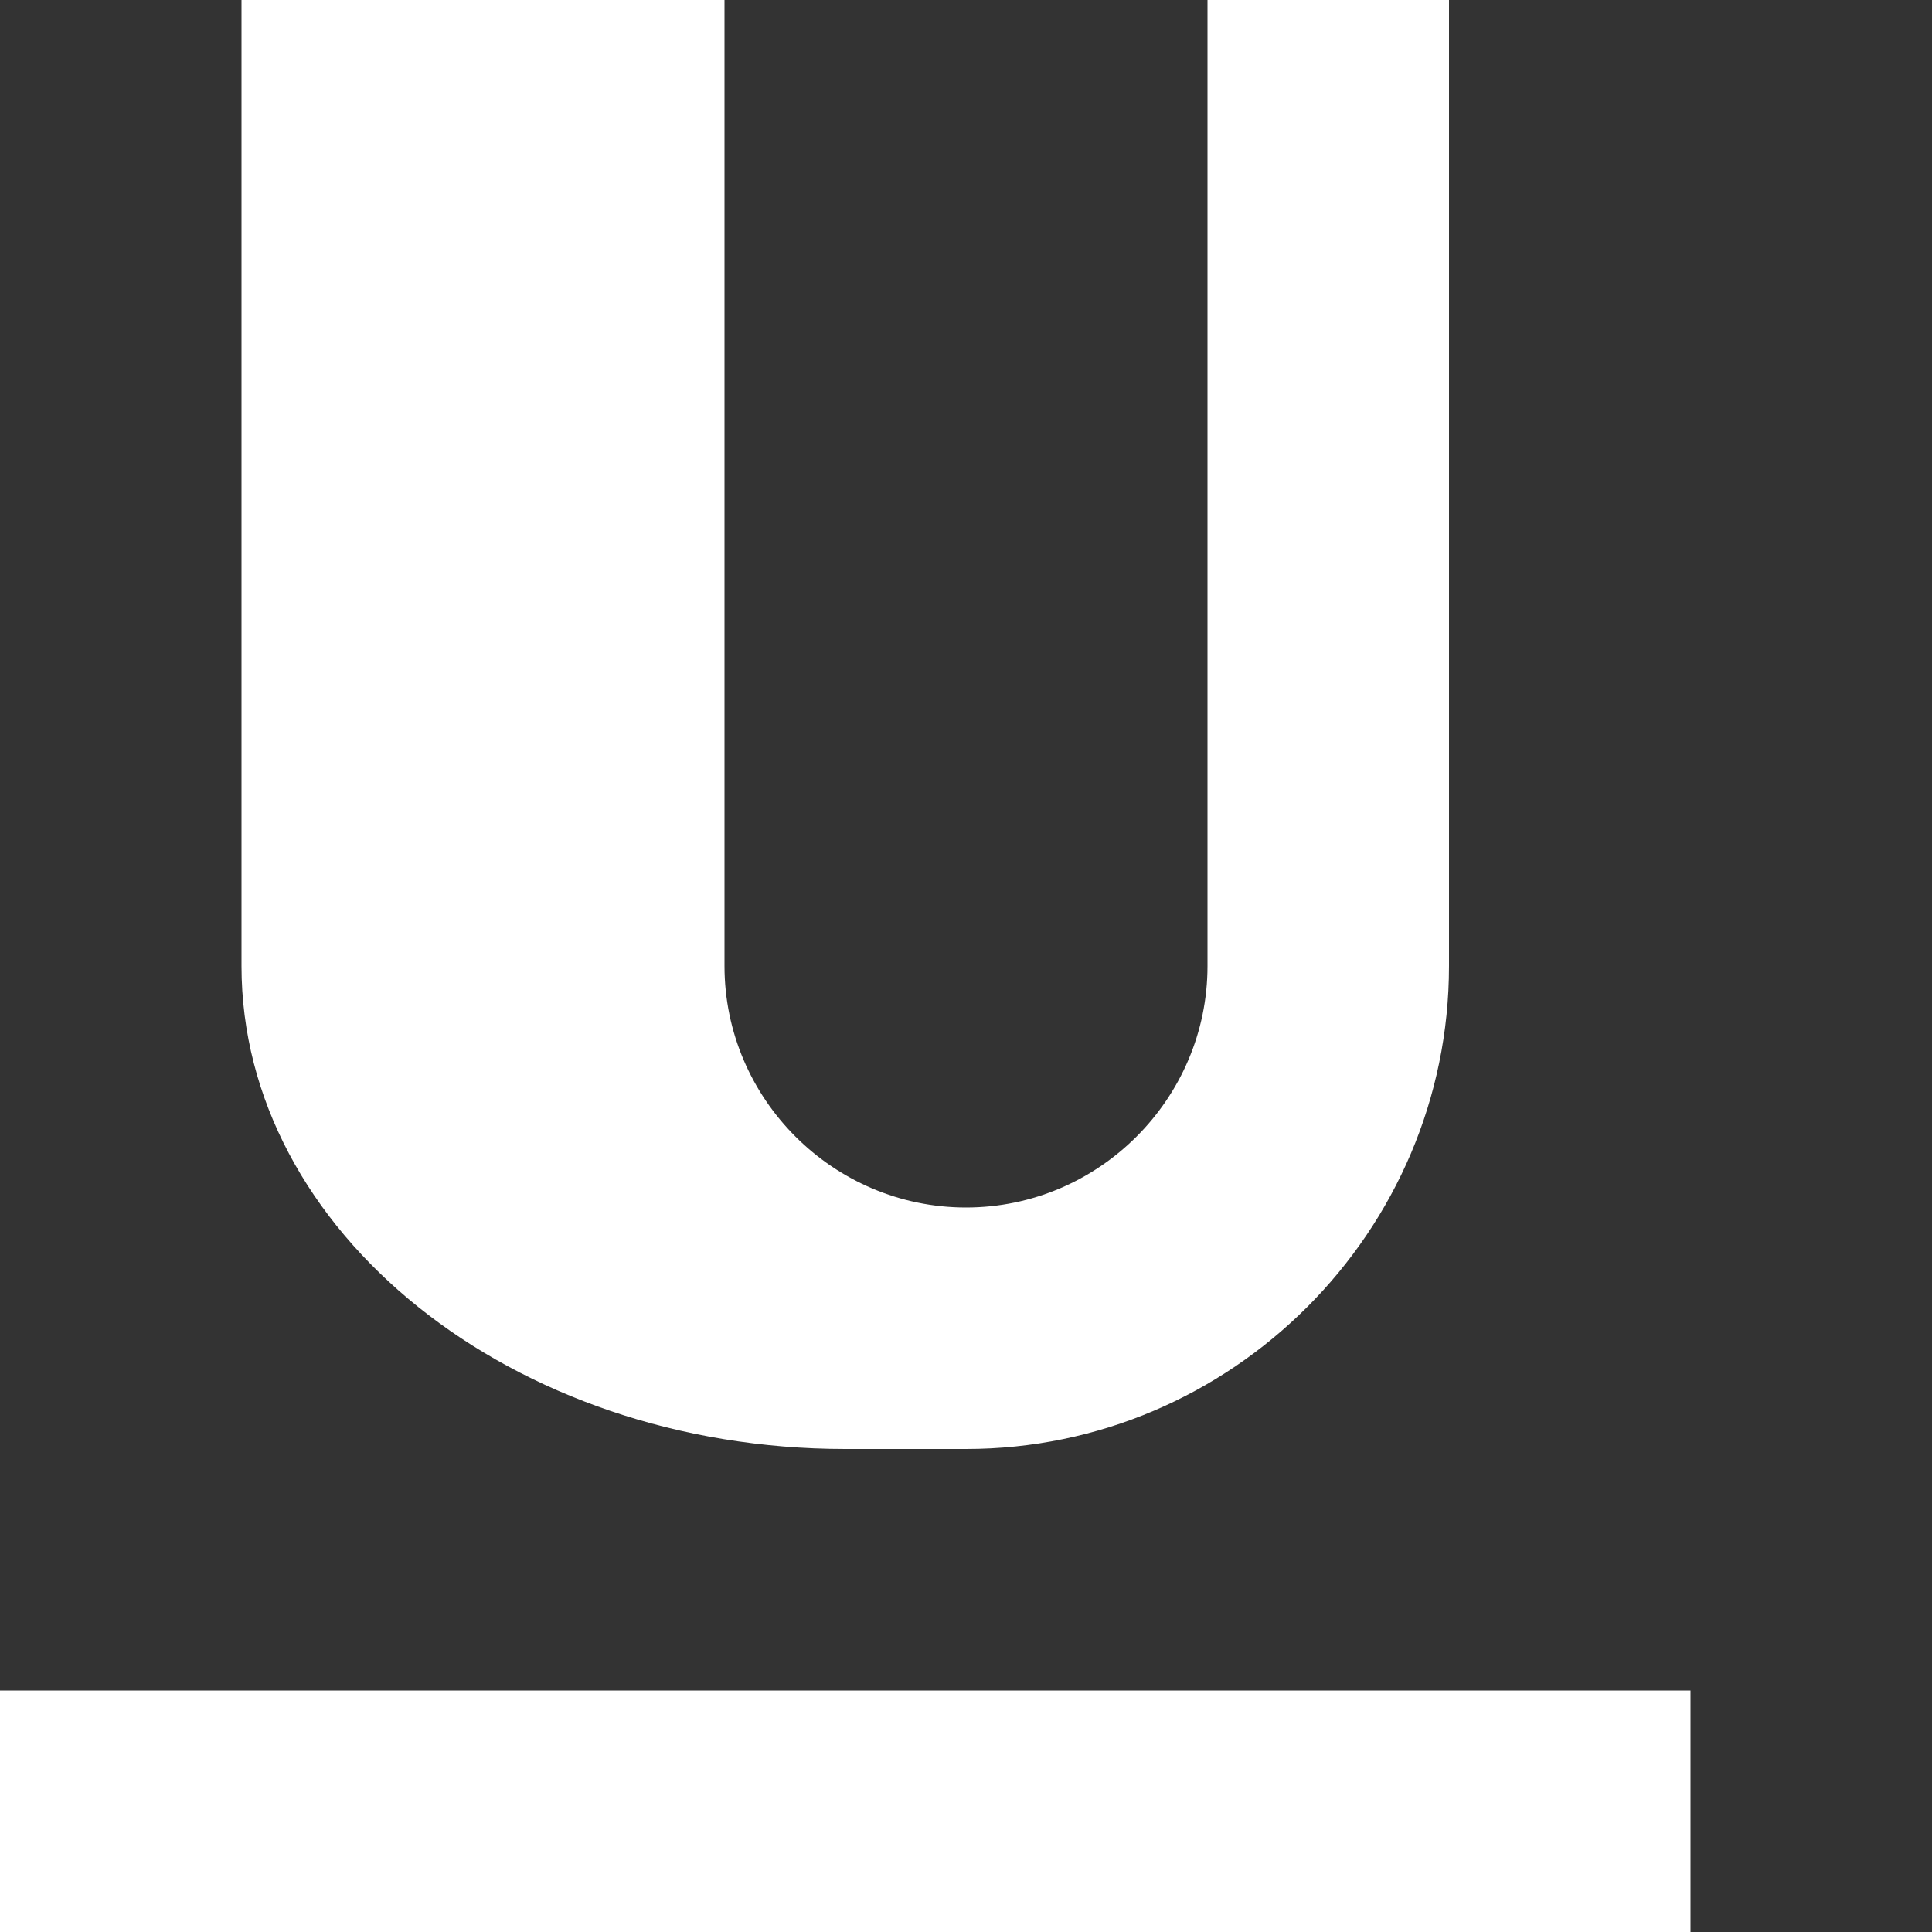 <svg xmlns="http://www.w3.org/2000/svg" width="8" height="8" viewBox="0 0 8 8">
  <rect x="0" y="0" width="8" height="8" fill="#333333" stroke="none"/>
  <path style="fill: #ffffff;" d="M1 0v4c0 1.1 1.12 2 2.5 2h.5c1.1 0 2-.9 2-2v-4h-1v4c0 .55-.45 1-1 1s-1-.45-1-1v-4h-2zm-1 7v1h7v-1h-7z" />
</svg>

